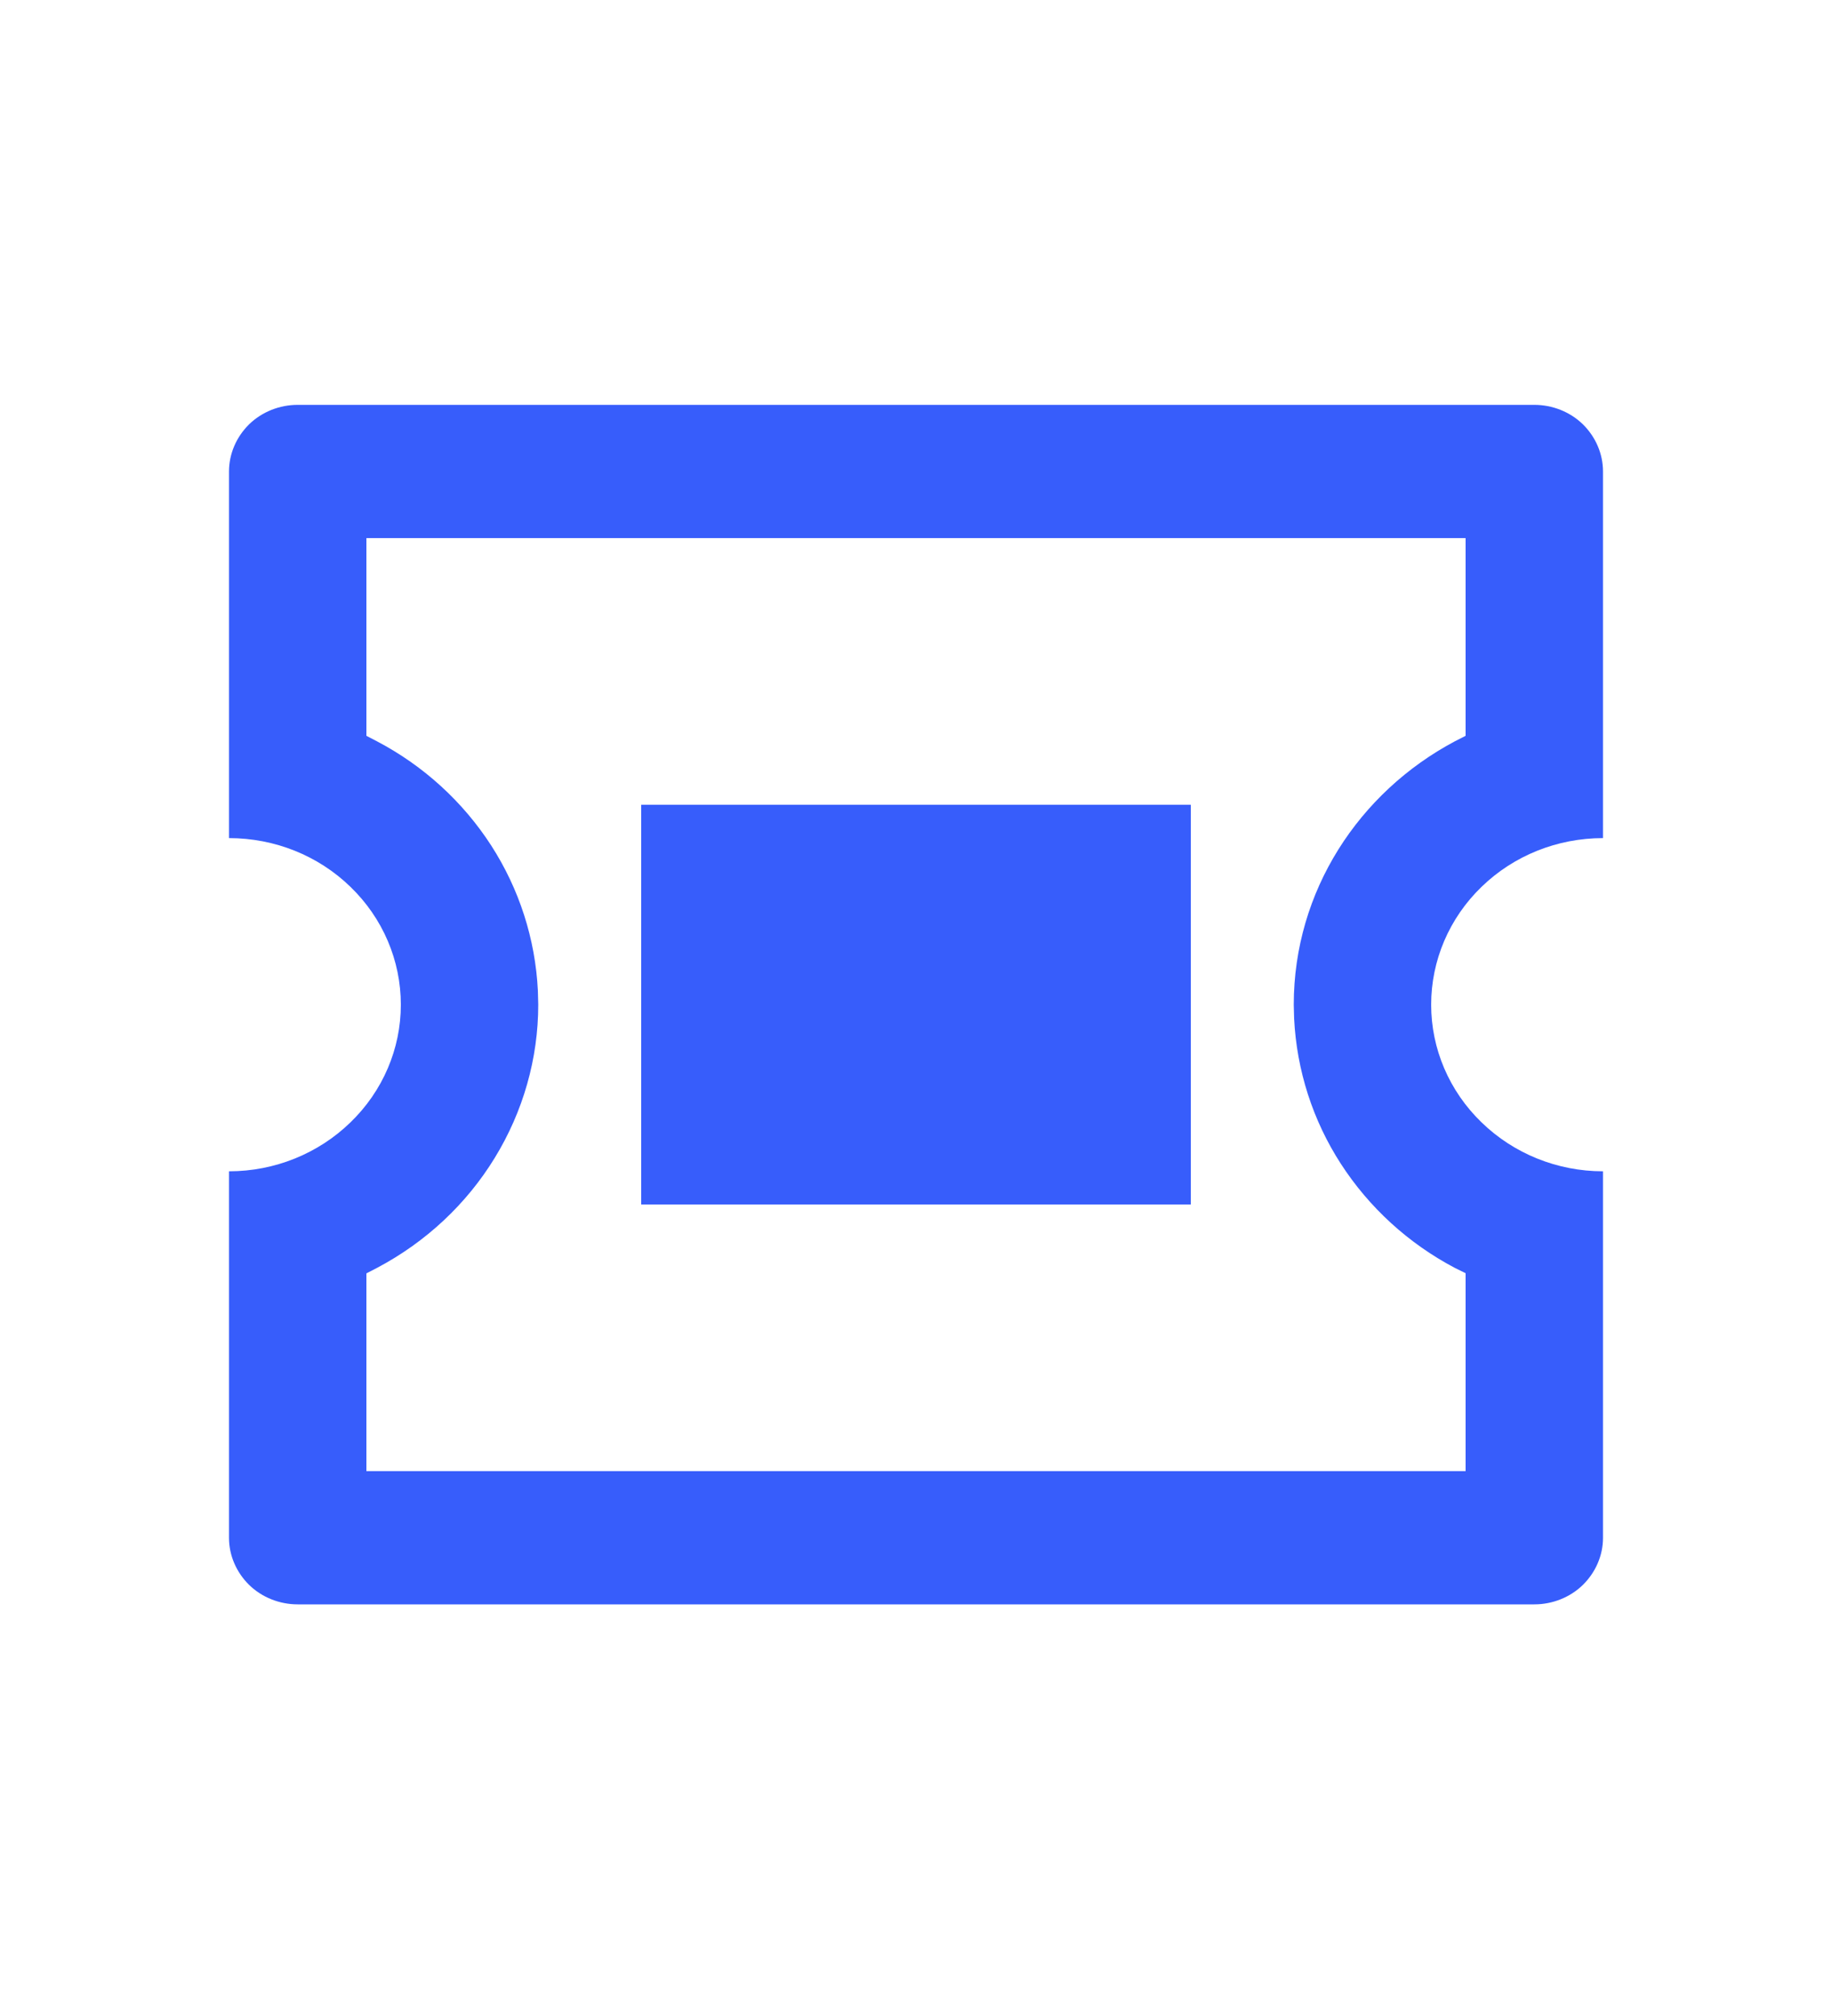<svg width="10" height="11" viewBox="0 0 10 11" fill="none" xmlns="http://www.w3.org/2000/svg">
<path d="M8.375 2.209C8.474 2.209 8.57 2.247 8.64 2.315C8.71 2.384 8.75 2.476 8.75 2.573V4.573C8.501 4.573 8.263 4.668 8.087 4.839C7.911 5.009 7.812 5.24 7.812 5.482C7.812 5.723 7.911 5.954 8.087 6.124C8.263 6.295 8.501 6.391 8.75 6.391V8.391C8.75 8.487 8.71 8.579 8.64 8.648C8.57 8.716 8.474 8.754 8.375 8.754H1.625C1.526 8.754 1.43 8.716 1.36 8.648C1.29 8.579 1.25 8.487 1.25 8.391V6.391C1.499 6.391 1.737 6.295 1.913 6.124C2.089 5.954 2.188 5.723 2.188 5.482C2.188 5.24 2.089 5.009 1.913 4.839C1.737 4.668 1.499 4.573 1.25 4.573V2.573C1.25 2.476 1.29 2.384 1.36 2.315C1.43 2.247 1.526 2.209 1.625 2.209H8.375ZM8 2.936H2V4.015L2.058 4.045C2.313 4.179 2.527 4.375 2.681 4.613C2.835 4.852 2.922 5.124 2.936 5.405L2.938 5.482C2.938 5.775 2.856 6.064 2.701 6.317C2.547 6.569 2.325 6.777 2.058 6.918L2 6.948V8.027H8V6.947L7.941 6.918C7.687 6.784 7.473 6.588 7.319 6.35C7.165 6.112 7.078 5.839 7.064 5.558L7.062 5.482C7.062 4.862 7.418 4.323 7.941 4.045L8 4.015V2.936ZM6.5 4.391V6.572H3.5V4.391H6.5Z" fill="#375DFB"/>
</svg>
